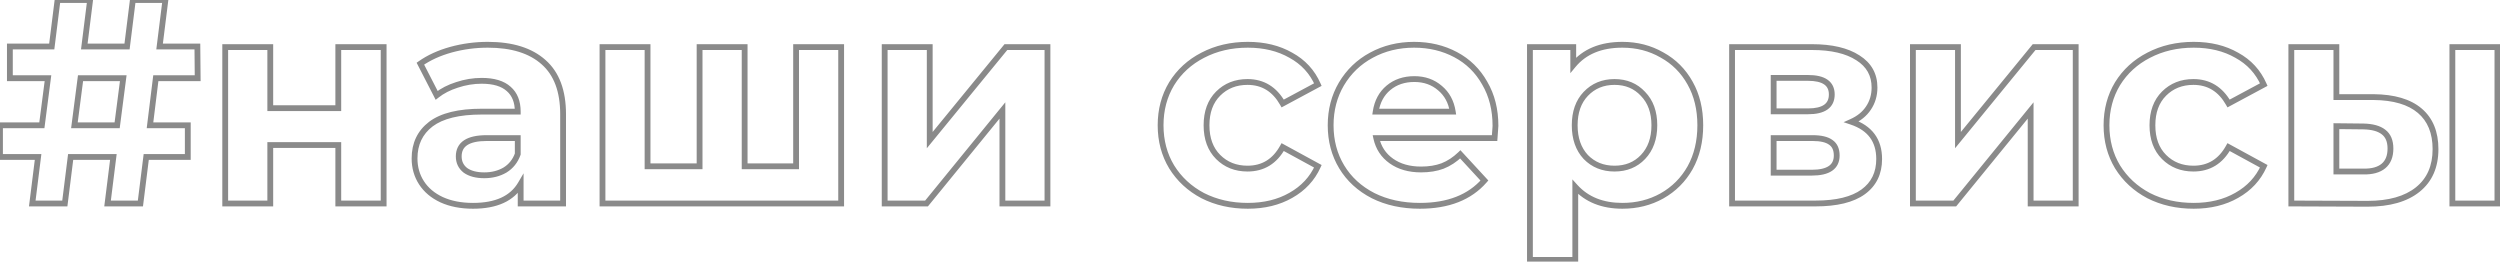 <svg width="860" height="90" viewBox="0 0 860 90" fill="none" xmlns="http://www.w3.org/2000/svg">
<path d="M51.6 43.1L50.608 42.977L50.469 44.1H51.6V43.1ZM64.6 43.1H65.6V42.1H64.6V43.1ZM64.6 54V55H65.6V54H64.6ZM50.3 54V53H49.417L49.308 53.876L50.3 54ZM48.3 70V71H49.183L49.292 70.124L48.3 70ZM37 70L36.008 69.876L35.867 71H37V70ZM39 54L39.992 54.124L40.133 53H39V54ZM24.3 54V53H23.417L23.308 53.876L24.3 54ZM22.3 70V71H23.183L23.292 70.124L22.3 70ZM11.1 70L10.108 69.876L9.967 71H11.1V70ZM13.1 54L14.092 54.124L14.233 53H13.1V54ZM2.38419e-07 54H-1V55H2.38419e-07V54ZM2.38419e-07 43.1V42.1H-1V43.1H2.38419e-07ZM14.4 43.1V44.1H15.279L15.392 43.228L14.4 43.1ZM16.5 26.9L17.492 27.029L17.638 25.9H16.5V26.9ZM3.4 26.9H2.4V27.9H3.4V26.9ZM3.4 16V15H2.4V16H3.4ZM17.8 16V17H18.683L18.792 16.124L17.8 16ZM19.8 -4.76837e-06V-1H18.917L18.808 -0.124L19.8 -4.76837e-06ZM31 -4.76837e-06L31.992 0.124L32.133 -1H31V-4.76837e-06ZM29 16L28.008 15.876L27.867 17H29V16ZM43.7 16V17H44.583L44.692 16.124L43.7 16ZM45.7 -4.76837e-06V-1H44.817L44.708 -0.124L45.7 -4.76837e-06ZM56.9 -4.76837e-06L57.892 0.124L58.033 -1H56.9V-4.76837e-06ZM54.9 16L53.908 15.876L53.767 17H54.9V16ZM67.9 16L68.9 15.991L68.891 15H67.9V16ZM68 26.9V27.9H69.009L69 26.891L68 26.9ZM53.6 26.9V25.9H52.716L52.608 26.777L53.6 26.9ZM40.3 43.1V44.1H41.179L41.292 43.228L40.3 43.1ZM42.4 26.9L43.392 27.029L43.538 25.9H42.4V26.9ZM27.7 26.9V25.9H26.821L26.708 26.771L27.7 26.9ZM25.6 43.1L24.608 42.971L24.462 44.1H25.6V43.1ZM51.6 44.1H64.6V42.1H51.6V44.1ZM63.6 43.1V54H65.6V43.1H63.6ZM64.6 53H50.3V55H64.6V53ZM49.308 53.876L47.308 69.876L49.292 70.124L51.292 54.124L49.308 53.876ZM48.3 69H37V71H48.3V69ZM37.992 70.124L39.992 54.124L38.008 53.876L36.008 69.876L37.992 70.124ZM39 53H24.3V55H39V53ZM23.308 53.876L21.308 69.876L23.292 70.124L25.292 54.124L23.308 53.876ZM22.3 69H11.1V71H22.3V69ZM12.092 70.124L14.092 54.124L12.108 53.876L10.108 69.876L12.092 70.124ZM13.1 53H2.38419e-07V55H13.1V53ZM1 54V43.1H-1V54H1ZM2.38419e-07 44.1H14.4V42.1H2.38419e-07V44.1ZM15.392 43.228L17.492 27.029L15.508 26.771L13.408 42.971L15.392 43.228ZM16.5 25.9H3.4V27.9H16.5V25.9ZM4.4 26.9V16H2.4V26.9H4.4ZM3.4 17H17.8V15H3.4V17ZM18.792 16.124L20.792 0.124L18.808 -0.124L16.808 15.876L18.792 16.124ZM19.8 1H31V-1H19.8V1ZM30.008 -0.124L28.008 15.876L29.992 16.124L31.992 0.124L30.008 -0.124ZM29 17H43.7V15H29V17ZM44.692 16.124L46.692 0.124L44.708 -0.124L42.708 15.876L44.692 16.124ZM45.7 1H56.9V-1H45.7V1ZM55.908 -0.124L53.908 15.876L55.892 16.124L57.892 0.124L55.908 -0.124ZM54.9 17H67.9V15H54.9V17ZM66.9 16.009L67 26.909L69 26.891L68.9 15.991L66.9 16.009ZM68 25.9H53.6V27.9H68V25.9ZM52.608 26.777L50.608 42.977L52.593 43.222L54.593 27.023L52.608 26.777ZM41.292 43.228L43.392 27.029L41.408 26.771L39.308 42.971L41.292 43.228ZM42.4 25.9H27.7V27.9H42.4V25.9ZM26.708 26.771L24.608 42.971L26.592 43.228L28.692 27.029L26.708 26.771ZM25.6 44.1H40.3V42.1H25.6V44.1ZM77.473 16.2V15.2H76.473V16.2H77.473ZM92.973 16.2H93.973V15.2H92.973V16.2ZM92.973 37.2H91.973V38.2H92.973V37.2ZM116.373 37.2V38.2H117.373V37.2H116.373ZM116.373 16.2V15.2H115.373V16.2H116.373ZM131.973 16.2H132.973V15.2H131.973V16.2ZM131.973 70V71H132.973V70H131.973ZM116.373 70H115.373V71H116.373V70ZM116.373 49.9H117.373V48.9H116.373V49.9ZM92.973 49.9V48.9H91.973V49.9H92.973ZM92.973 70V71H93.973V70H92.973ZM77.473 70H76.473V71H77.473V70ZM77.473 17.2H92.973V15.2H77.473V17.2ZM91.973 16.2V37.2H93.973V16.2H91.973ZM92.973 38.2H116.373V36.2H92.973V38.2ZM117.373 37.2V16.2H115.373V37.2H117.373ZM116.373 17.2H131.973V15.2H116.373V17.2ZM130.973 16.2V70H132.973V16.2H130.973ZM131.973 69H116.373V71H131.973V69ZM117.373 70V49.9H115.373V70H117.373ZM116.373 48.9H92.973V50.9H116.373V48.9ZM91.973 49.9V70H93.973V49.9H91.973ZM92.973 69H77.473V71H92.973V69ZM78.473 70V16.2H76.473V70H78.473ZM187.006 21.4L186.339 22.145L186.345 22.151L187.006 21.4ZM193.706 70V71H194.706V70H193.706ZM179.106 70H178.106V71H179.106V70ZM179.106 63.3H180.106V59.619L178.244 62.794L179.106 63.3ZM151.906 68.7L151.483 69.606L151.491 69.61L151.906 68.7ZM145.006 62.9L144.167 63.444L145.006 62.9ZM148.206 42.7L147.604 41.902L147.597 41.907L148.206 42.7ZM178.106 38.4V39.4H179.106V38.4H178.106ZM175.006 30.6L174.336 31.342L174.343 31.348L174.349 31.354L175.006 30.6ZM157.206 29.2L157.508 30.153L157.516 30.151L157.522 30.149L157.206 29.2ZM150.206 32.8L149.317 33.257L149.873 34.34L150.828 33.584L150.206 32.8ZM144.606 21.9L144.03 21.082L143.319 21.583L143.717 22.357L144.606 21.9ZM155.106 17.1L154.842 16.136L154.838 16.137L155.106 17.1ZM173.706 58.5L174.208 59.365L174.219 59.359L174.229 59.353L173.706 58.5ZM178.106 53L179.047 53.34L179.106 53.175V53H178.106ZM178.106 47.5H179.106V46.5H178.106V47.5ZM160.106 58.6L159.49 59.388L159.509 59.402L159.528 59.416L160.106 58.6ZM167.806 16.4C175.989 16.4 182.117 18.364 186.339 22.145L187.673 20.655C182.963 16.436 176.29 14.4 167.806 14.4V16.4ZM186.345 22.151C190.529 25.835 192.706 31.483 192.706 39.3H194.706C194.706 31.117 192.417 24.832 187.667 20.649L186.345 22.151ZM192.706 39.3V70H194.706V39.3H192.706ZM193.706 69H179.106V71H193.706V69ZM180.106 70V63.3H178.106V70H180.106ZM178.244 62.794C175.555 67.377 170.503 69.8 162.706 69.8V71.8C170.91 71.8 176.791 69.223 179.969 63.806L178.244 62.794ZM162.706 69.8C158.685 69.8 155.232 69.119 152.322 67.79L151.491 69.61C154.714 71.081 158.461 71.8 162.706 71.8V69.8ZM152.329 67.794C149.477 66.463 147.331 64.646 145.845 62.356L144.167 63.444C145.882 66.087 148.335 68.137 151.483 69.606L152.329 67.794ZM145.845 62.356C144.357 60.062 143.606 57.453 143.606 54.5H141.606C141.606 57.813 142.455 60.805 144.167 63.444L145.845 62.356ZM143.606 54.5C143.606 49.788 145.346 46.157 148.815 43.493L147.597 41.907C143.6 44.976 141.606 49.212 141.606 54.5H143.606ZM148.808 43.498C152.354 40.824 157.927 39.4 165.706 39.4V37.4C157.752 37.4 151.658 38.843 147.604 41.902L148.808 43.498ZM165.706 39.4H178.106V37.4H165.706V39.4ZM179.106 38.4C179.106 34.786 177.999 31.88 175.663 29.846L174.349 31.354C176.147 32.92 177.106 35.214 177.106 38.4H179.106ZM175.677 29.858C173.355 27.761 169.97 26.8 165.706 26.8V28.8C169.709 28.8 172.525 29.706 174.336 31.342L175.677 29.858ZM165.706 26.8C162.729 26.8 159.789 27.285 156.89 28.251L157.522 30.149C160.224 29.248 162.95 28.8 165.706 28.8V26.8ZM156.904 28.247C154.073 29.144 151.627 30.396 149.585 32.017L150.828 33.584C152.652 32.137 154.873 30.989 157.508 30.153L156.904 28.247ZM151.096 32.343L145.496 21.443L143.717 22.357L149.317 33.257L151.096 32.343ZM145.182 22.718C148.007 20.727 151.399 19.171 155.375 18.063L154.838 16.137C150.68 17.295 147.072 18.94 144.03 21.082L145.182 22.718ZM155.371 18.064C159.417 16.955 163.561 16.4 167.806 16.4V14.4C163.385 14.4 159.062 14.978 154.842 16.136L155.371 18.064ZM166.606 61.3C169.428 61.3 171.972 60.663 174.208 59.365L173.204 57.635C171.307 58.737 169.117 59.3 166.606 59.3V61.3ZM174.229 59.353C176.5 57.961 178.107 55.941 179.047 53.34L177.166 52.66C176.372 54.859 175.046 56.506 173.184 57.647L174.229 59.353ZM179.106 53V47.5H177.106V53H179.106ZM178.106 46.5H167.406V48.5H178.106V46.5ZM167.406 46.5C164.129 46.5 161.497 47.032 159.658 48.239C157.745 49.494 156.806 51.402 156.806 53.8H158.806C158.806 51.998 159.468 50.756 160.755 49.911C162.116 49.018 164.284 48.5 167.406 48.5V46.5ZM156.806 53.8C156.806 56.098 157.707 57.992 159.49 59.388L160.723 57.812C159.439 56.808 158.806 55.502 158.806 53.8H156.806ZM159.528 59.416C161.352 60.708 163.745 61.3 166.606 61.3V59.3C164.001 59.3 162.06 58.759 160.684 57.784L159.528 59.416ZM289.358 16.2H290.358V15.2H289.358V16.2ZM289.358 70V71H290.358V70H289.358ZM207.258 70H206.258V71H207.258V70ZM207.258 16.2V15.2H206.258V16.2H207.258ZM222.758 16.2H223.758V15.2H222.758V16.2ZM222.758 57.2H221.758V58.2H222.758V57.2ZM240.658 57.2V58.2H241.658V57.2H240.658ZM240.658 16.2V15.2H239.658V16.2H240.658ZM256.158 16.2H257.158V15.2H256.158V16.2ZM256.158 57.2H255.158V58.2H256.158V57.2ZM273.858 57.2V58.2H274.858V57.2H273.858ZM273.858 16.2V15.2H272.858V16.2H273.858ZM288.358 16.2V70H290.358V16.2H288.358ZM289.358 69H207.258V71H289.358V69ZM208.258 70V16.2H206.258V70H208.258ZM207.258 17.2H222.758V15.2H207.258V17.2ZM221.758 16.2V57.2H223.758V16.2H221.758ZM222.758 58.2H240.658V56.2H222.758V58.2ZM241.658 57.2V16.2H239.658V57.2H241.658ZM240.658 17.2H256.158V15.2H240.658V17.2ZM255.158 16.2V57.2H257.158V16.2H255.158ZM256.158 58.2H273.858V56.2H256.158V58.2ZM274.858 57.2V16.2H272.858V57.2H274.858ZM273.858 17.2H289.358V15.2H273.858V17.2ZM304.328 16.2V15.2H303.328V16.2H304.328ZM319.828 16.2H320.828V15.2H319.828V16.2ZM319.828 48.2H318.828V51L320.602 48.834L319.828 48.2ZM346.028 16.2V15.2H345.554L345.254 15.566L346.028 16.2ZM360.328 16.2H361.328V15.2H360.328V16.2ZM360.328 70V71H361.328V70H360.328ZM344.828 70H343.828V71H344.828V70ZM344.828 38H345.828V35.192L344.053 37.368L344.828 38ZM318.728 70V71H319.203L319.503 70.632L318.728 70ZM304.328 70H303.328V71H304.328V70ZM304.328 17.2H319.828V15.2H304.328V17.2ZM318.828 16.2V48.2H320.828V16.2H318.828ZM320.602 48.834L346.802 16.834L345.254 15.566L319.054 47.566L320.602 48.834ZM346.028 17.2H360.328V15.2H346.028V17.2ZM359.328 16.2V70H361.328V16.2H359.328ZM360.328 69H344.828V71H360.328V69ZM345.828 70V38H343.828V70H345.828ZM344.053 37.368L317.953 69.368L319.503 70.632L345.603 38.632L344.053 37.368ZM318.728 69H304.328V71H318.728V69ZM305.328 70V16.2H303.328V70H305.328ZM413.745 67.3L413.277 68.184L413.284 68.188L413.292 68.192L413.745 67.3ZM403.045 57.4L402.188 57.916L402.194 57.926L403.045 57.4ZM403.045 28.8L402.194 28.274L402.188 28.284L403.045 28.8ZM413.745 19L414.202 19.889L414.207 19.887L413.745 19ZM444.045 19L443.548 19.868L443.557 19.873L443.565 19.877L444.045 19ZM453.345 29.1L453.818 29.981L454.632 29.544L454.26 28.698L453.345 29.1ZM441.245 35.6L440.375 36.094L440.857 36.943L441.718 36.481L441.245 35.6ZM419.045 54L419.752 53.293L419.045 54ZM441.245 50.6L441.723 49.722L440.851 49.246L440.37 50.115L441.245 50.6ZM453.345 57.2L454.255 57.613L454.639 56.767L453.823 56.322L453.345 57.2ZM444.045 67.2L443.554 66.328L443.548 66.332L444.045 67.2ZM429.245 69.8C423.651 69.8 418.642 68.663 414.197 66.408L413.292 68.192C418.047 70.604 423.372 71.8 429.245 71.8V69.8ZM414.212 66.416C409.83 64.096 406.398 60.917 403.895 56.874L402.194 57.926C404.891 62.283 408.593 65.704 413.277 68.184L414.212 66.416ZM403.901 56.883C401.47 52.853 400.245 48.268 400.245 43.1H398.245C398.245 48.599 399.553 53.547 402.188 57.916L403.901 56.883ZM400.245 43.1C400.245 37.932 401.47 33.347 403.901 29.317L402.188 28.284C399.553 32.653 398.245 37.601 398.245 43.1H400.245ZM403.895 29.326C406.396 25.286 409.825 22.142 414.202 19.889L413.287 18.111C408.598 20.524 404.893 23.914 402.194 28.274L403.895 29.326ZM414.207 19.887C418.65 17.569 423.655 16.4 429.245 16.4V14.4C423.367 14.4 418.039 15.631 413.282 18.113L414.207 19.887ZM429.245 16.4C434.767 16.4 439.524 17.568 443.548 19.868L444.541 18.132C440.165 15.632 435.055 14.4 429.245 14.4V16.4ZM443.565 19.877C447.64 22.106 450.586 25.307 452.429 29.502L454.26 28.698C452.237 24.093 448.982 20.561 444.524 18.123L443.565 19.877ZM452.871 28.219L440.771 34.719L441.718 36.481L453.818 29.981L452.871 28.219ZM442.114 35.106C439.153 29.89 434.804 27.2 429.145 27.2V29.2C434.019 29.2 437.736 31.444 440.375 36.094L442.114 35.106ZM429.145 27.2C424.836 27.2 421.207 28.623 418.337 31.493L419.752 32.907C422.215 30.444 425.32 29.2 429.145 29.2V27.2ZM418.337 31.493C415.443 34.387 414.045 38.297 414.045 43.1H416.045C416.045 38.703 417.312 35.346 419.752 32.907L418.337 31.493ZM414.045 43.1C414.045 47.903 415.443 51.813 418.337 54.707L419.752 53.293C417.312 50.853 416.045 47.497 416.045 43.1H414.045ZM418.337 54.707C421.207 57.577 424.836 59 429.145 59V57C425.32 57 422.215 55.756 419.752 53.293L418.337 54.707ZM429.145 59C431.971 59 434.498 58.344 436.691 57.003C438.882 55.664 440.685 53.673 442.119 51.085L440.37 50.115C439.071 52.46 437.491 54.17 435.648 55.297C433.808 56.422 431.651 57 429.145 57V59ZM440.766 51.478L452.866 58.078L453.823 56.322L441.723 49.722L440.766 51.478ZM452.434 56.787C450.592 60.851 447.644 64.028 443.554 66.328L444.535 68.072C448.978 65.572 452.23 62.082 454.255 57.613L452.434 56.787ZM443.548 66.332C439.524 68.632 434.767 69.8 429.245 69.8V71.8C435.055 71.8 440.165 70.568 444.541 68.068L443.548 66.332ZM514.141 47.5V48.5H515.067L515.138 47.577L514.141 47.5ZM473.441 47.5V46.5H472.197L472.464 47.715L473.441 47.5ZM478.641 55.4L478.063 56.216L478.641 55.4ZM496.241 57.1L496.592 58.036L496.599 58.033L496.607 58.03L496.241 57.1ZM502.341 53.1L503.076 52.422L502.383 51.67L501.646 52.38L502.341 53.1ZM510.641 62.1L511.394 62.758L511.984 62.082L511.376 61.422L510.641 62.1ZM472.341 67.3L471.883 68.189L471.893 68.194L472.341 67.3ZM461.541 57.4L460.684 57.916L461.541 57.4ZM461.441 28.9L460.581 28.39L460.578 28.394L461.441 28.9ZM471.741 19L472.215 19.881L472.219 19.878L471.741 19ZM500.741 18.8L501.21 17.917L500.741 18.8ZM510.741 28.6L509.869 29.09L509.874 29.098L509.878 29.106L510.741 28.6ZM477.641 30.2L477 29.432L477.641 30.2ZM473.241 38.4L472.252 38.248L472.075 39.4H473.241V38.4ZM499.741 38.4V39.4H500.91L500.729 38.245L499.741 38.4ZM495.341 30.3L494.688 31.058L494.694 31.063L494.7 31.068L495.341 30.3ZM513.441 43.3C513.441 43.297 513.44 43.318 513.437 43.381C513.434 43.438 513.43 43.515 513.424 43.613C513.412 43.808 513.393 44.08 513.368 44.429C513.318 45.126 513.244 46.124 513.144 47.423L515.138 47.577C515.335 45.014 515.441 43.551 515.441 43.3H513.441ZM514.141 46.5H473.441V48.5H514.141V46.5ZM472.464 47.715C473.25 51.286 475.122 54.136 478.063 56.216L479.218 54.584C476.692 52.797 475.098 50.38 474.417 47.285L472.464 47.715ZM478.063 56.216C480.999 58.293 484.612 59.3 488.841 59.3V57.3C484.936 57.3 481.749 56.374 479.218 54.584L478.063 56.216ZM488.841 59.3C491.734 59.3 494.324 58.887 496.592 58.036L495.889 56.164C493.891 56.913 491.547 57.3 488.841 57.3V59.3ZM496.607 58.03C498.94 57.111 501.083 55.702 503.035 53.82L501.646 52.38C499.865 54.098 497.941 55.355 495.874 56.17L496.607 58.03ZM501.605 53.778L509.906 62.778L511.376 61.422L503.076 52.422L501.605 53.778ZM509.888 61.442C505.059 66.97 497.967 69.8 488.441 69.8V71.8C498.381 71.8 506.089 68.83 511.394 62.758L509.888 61.442ZM488.441 69.8C482.504 69.8 477.295 68.659 472.788 66.406L471.893 68.194C476.72 70.608 482.244 71.8 488.441 71.8V69.8ZM472.798 66.411C468.284 64.089 464.828 60.913 462.397 56.883L460.684 57.916C463.32 62.286 467.064 65.711 471.883 68.189L472.798 66.411ZM462.397 56.883C459.966 52.853 458.741 48.268 458.741 43.1H456.741C456.741 48.599 458.049 53.547 460.684 57.916L462.397 56.883ZM458.741 43.1C458.741 37.996 459.934 33.441 462.303 29.406L460.578 28.394C458.014 32.76 456.741 37.67 456.741 43.1H458.741ZM462.3 29.41C464.742 25.299 468.043 22.127 472.215 19.881L471.267 18.119C466.772 20.54 463.206 23.968 460.581 28.39L462.3 29.41ZM472.219 19.878C476.461 17.564 481.195 16.4 486.441 16.4V14.4C480.887 14.4 475.82 15.636 471.262 18.122L472.219 19.878ZM486.441 16.4C491.559 16.4 496.162 17.5 500.271 19.683L501.21 17.917C496.786 15.567 491.856 14.4 486.441 14.4V16.4ZM500.271 19.683C504.367 21.859 507.562 24.988 509.869 29.09L511.612 28.11C509.12 23.679 505.648 20.275 501.21 17.917L500.271 19.683ZM509.878 29.106C512.242 33.131 513.441 37.851 513.441 43.3H515.441C515.441 37.549 514.173 32.469 511.603 28.094L509.878 29.106ZM486.541 26.2C482.806 26.2 479.604 27.262 477 29.432L478.281 30.968C480.478 29.138 483.209 28.2 486.541 28.2V26.2ZM477 29.432C474.39 31.607 472.818 34.572 472.252 38.248L474.229 38.552C474.73 35.295 476.091 32.793 478.281 30.968L477 29.432ZM473.241 39.4H499.741V37.4H473.241V39.4ZM500.729 38.245C500.162 34.631 498.587 31.703 495.981 29.532L494.7 31.068C496.894 32.897 498.253 35.369 498.753 38.555L500.729 38.245ZM495.993 29.542C493.394 27.304 490.222 26.2 486.541 26.2V28.2C489.792 28.2 492.487 29.163 494.688 31.058L495.993 29.542ZM571.698 18.9L571.201 19.767L571.209 19.772L571.218 19.777L571.698 18.9ZM581.398 28.6L580.524 29.086L580.528 29.092L581.398 28.6ZM581.398 57.7L582.269 58.192L582.273 58.186L581.398 57.7ZM571.698 67.4L572.185 68.273L572.19 68.271L571.698 67.4ZM541.898 64.3L542.639 63.628L540.898 61.71V64.3H541.898ZM541.898 89.4V90.4H542.898V89.4H541.898ZM526.298 89.4H525.298V90.4H526.298V89.4ZM526.298 16.2V15.2H525.298V16.2H526.298ZM541.198 16.2H542.198V15.2H541.198V16.2ZM541.198 22.4H540.198V25.174L541.968 23.038L541.198 22.4ZM565.198 54L564.474 53.311L564.473 53.311L565.198 54ZM565.198 32.3L564.465 32.98L564.474 32.989L564.482 32.998L565.198 32.3ZM545.498 32.3L544.774 31.611L544.773 31.611L545.498 32.3ZM545.498 54L544.765 54.68L544.774 54.689L544.782 54.698L545.498 54ZM558.098 16.4C562.936 16.4 567.296 17.527 571.201 19.767L572.196 18.033C567.968 15.607 563.261 14.4 558.098 14.4V16.4ZM571.218 19.777C575.182 21.951 578.281 25.047 580.524 29.086L582.273 28.114C579.85 23.753 576.481 20.382 572.179 18.023L571.218 19.777ZM580.528 29.092C582.763 33.052 583.898 37.71 583.898 43.1H585.898C585.898 37.423 584.7 32.415 582.269 28.108L580.528 29.092ZM583.898 43.1C583.898 48.489 582.763 53.184 580.524 57.214L582.273 58.186C584.7 53.816 585.898 48.777 585.898 43.1H583.898ZM580.528 57.208C578.284 61.183 575.182 64.285 571.207 66.529L572.19 68.271C576.482 65.848 579.846 62.483 582.269 58.192L580.528 57.208ZM571.212 66.526C567.305 68.704 562.941 69.8 558.098 69.8V71.8C563.256 71.8 567.959 70.629 572.185 68.273L571.212 66.526ZM558.098 69.8C551.46 69.8 546.349 67.716 542.639 63.628L541.158 64.972C545.314 69.551 551.003 71.8 558.098 71.8V69.8ZM540.898 64.3V89.4H542.898V64.3H540.898ZM541.898 88.4H526.298V90.4H541.898V88.4ZM527.298 89.4V16.2H525.298V89.4H527.298ZM526.298 17.2H541.198V15.2H526.298V17.2ZM540.198 16.2V22.4H542.198V16.2H540.198ZM541.968 23.038C545.603 18.651 550.924 16.4 558.098 16.4V14.4C550.473 14.4 544.527 16.816 540.428 21.762L541.968 23.038ZM555.398 59C559.646 59 563.184 57.573 565.923 54.689L564.473 53.311C562.146 55.761 559.151 57 555.398 57V59ZM565.923 54.689C568.734 51.734 570.098 47.835 570.098 43.1H568.098C568.098 47.432 566.862 50.8 564.474 53.311L565.923 54.689ZM570.098 43.1C570.098 38.366 568.735 34.494 565.914 31.602L564.482 32.998C566.862 35.439 568.098 38.767 568.098 43.1H570.098ZM565.932 31.62C563.194 28.666 559.654 27.2 555.398 27.2V29.2C559.143 29.2 562.136 30.467 564.465 32.98L565.932 31.62ZM555.398 27.2C551.143 27.2 547.575 28.666 544.774 31.611L546.223 32.989C548.622 30.467 551.654 29.2 555.398 29.2V27.2ZM544.773 31.611C542.025 34.505 540.698 38.373 540.698 43.1H542.698C542.698 38.76 543.906 35.429 546.223 32.989L544.773 31.611ZM540.698 43.1C540.698 47.828 542.025 51.723 544.765 54.68L546.232 53.32C543.905 50.81 542.698 47.439 542.698 43.1H540.698ZM544.782 54.698C547.586 57.573 551.151 59 555.398 59V57C551.646 57 548.611 55.76 546.214 53.302L544.782 54.698ZM636.932 41.9L636.524 40.987L634.19 42.031L636.613 42.848L636.932 41.9ZM640.932 66L641.52 66.809L640.932 66ZM595.832 70H594.832V71H595.832V70ZM595.832 16.2V15.2H594.832V16.2H595.832ZM639.132 19.9L638.588 20.739L638.598 20.745L639.132 19.9ZM642.732 37.2L641.904 36.639L641.9 36.645L642.732 37.2ZM610.132 38.3H609.132V39.3H610.132V38.3ZM610.132 26.8V25.8H609.132V26.8H610.132ZM629.832 49L629.232 49.8L629.245 49.81L629.259 49.819L629.832 49ZM610.132 47.5V46.5H609.132V47.5H610.132ZM610.132 59.4H609.132V60.4H610.132V59.4ZM636.613 42.848C639.636 43.866 641.82 45.364 643.254 47.296C644.685 49.224 645.432 51.67 645.432 54.7H647.432C647.432 51.33 646.596 48.443 644.86 46.104C643.127 43.769 640.561 42.067 637.251 40.952L636.613 42.848ZM645.432 54.7C645.432 59.274 643.73 62.728 640.344 65.191L641.52 66.809C645.467 63.938 647.432 59.859 647.432 54.7H645.432ZM640.344 65.191C636.923 67.679 631.705 69 624.532 69V71C631.893 71 637.607 69.654 641.52 66.809L640.344 65.191ZM624.532 69H595.832V71H624.532V69ZM596.832 70V16.2H594.832V70H596.832ZM595.832 17.2H623.332V15.2H595.832V17.2ZM623.332 17.2C629.96 17.2 635.01 18.417 638.588 20.739L639.677 19.061C635.654 16.45 630.17 15.2 623.332 15.2V17.2ZM638.598 20.745C642.116 22.967 643.832 26.052 643.832 30.1H645.832C645.832 25.348 643.749 21.633 639.666 19.055L638.598 20.745ZM643.832 30.1C643.832 32.581 643.184 34.749 641.904 36.639L643.56 37.761C645.08 35.517 645.832 32.952 645.832 30.1H643.832ZM641.9 36.645C640.687 38.465 638.912 39.919 636.524 40.987L637.34 42.813C640.019 41.615 642.111 39.935 643.564 37.755L641.9 36.645ZM610.132 39.3H621.932V37.3H610.132V39.3ZM621.932 39.3C624.753 39.3 627.047 38.807 628.659 37.666C630.335 36.481 631.132 34.7 631.132 32.5H629.132C629.132 34.167 628.562 35.285 627.505 36.034C626.383 36.827 624.578 37.3 621.932 37.3V39.3ZM631.132 32.5C631.132 30.326 630.33 28.57 628.653 27.404C627.042 26.284 624.75 25.8 621.932 25.8V27.8C624.58 27.8 626.389 28.266 627.511 29.046C628.568 29.78 629.132 30.874 629.132 32.5H631.132ZM621.932 25.8H610.132V27.8H621.932V25.8ZM609.132 26.8V38.3H611.132V26.8H609.132ZM623.232 60.4C626.182 60.4 628.571 59.9 630.248 58.75C631.992 57.553 632.832 55.746 632.832 53.5H630.832C630.832 55.187 630.239 56.33 629.116 57.1C627.926 57.917 626.015 58.4 623.232 58.4V60.4ZM632.832 53.5C632.832 51.205 632.078 49.351 630.406 48.181L629.259 49.819C630.253 50.515 630.832 51.661 630.832 53.5H632.832ZM630.432 48.2C628.84 47.006 626.475 46.5 623.532 46.5V48.5C626.322 48.5 628.158 48.994 629.232 49.8L630.432 48.2ZM623.532 46.5H610.132V48.5H623.532V46.5ZM609.132 47.5V59.4H611.132V47.5H609.132ZM610.132 60.4H623.232V58.4H610.132V60.4ZM658.039 16.2V15.2H657.039V16.2H658.039ZM673.539 16.2H674.539V15.2H673.539V16.2ZM673.539 48.2H672.539V51L674.313 48.834L673.539 48.2ZM699.739 16.2V15.2H699.265L698.965 15.566L699.739 16.2ZM714.039 16.2H715.039V15.2H714.039V16.2ZM714.039 70V71H715.039V70H714.039ZM698.539 70H697.539V71H698.539V70ZM698.539 38H699.539V35.192L697.764 37.368L698.539 38ZM672.439 70V71H672.914L673.214 70.632L672.439 70ZM658.039 70H657.039V71H658.039V70ZM658.039 17.2H673.539V15.2H658.039V17.2ZM672.539 16.2V48.2H674.539V16.2H672.539ZM674.313 48.834L700.513 16.834L698.965 15.566L672.765 47.566L674.313 48.834ZM699.739 17.2H714.039V15.2H699.739V17.2ZM713.039 16.2V70H715.039V16.2H713.039ZM714.039 69H698.539V71H714.039V69ZM699.539 70V38H697.539V70H699.539ZM697.764 37.368L671.664 69.368L673.214 70.632L699.314 38.632L697.764 37.368ZM672.439 69H658.039V71H672.439V69ZM659.039 70V16.2H657.039V70H659.039ZM739.135 67.3L738.667 68.184L738.675 68.188L738.683 68.192L739.135 67.3ZM728.435 57.4L727.579 57.916L727.585 57.926L728.435 57.4ZM728.435 28.8L727.585 28.274L727.579 28.284L728.435 28.8ZM739.135 19L739.593 19.889L739.598 19.887L739.135 19ZM769.435 19L768.939 19.868L768.947 19.873L768.955 19.877L769.435 19ZM778.735 29.1L779.208 29.981L780.022 29.544L779.651 28.698L778.735 29.1ZM766.635 35.6L765.766 36.094L766.248 36.943L767.108 36.481L766.635 35.6ZM744.435 54L745.142 53.293L744.435 54ZM766.635 50.6L767.114 49.722L766.242 49.246L765.76 50.115L766.635 50.6ZM778.735 57.2L779.646 57.613L780.029 56.767L779.214 56.322L778.735 57.2ZM769.435 67.2L768.945 66.328L768.939 66.332L769.435 67.2ZM754.635 69.8C749.041 69.8 744.032 68.663 739.588 66.408L738.683 68.192C743.438 70.604 748.762 71.8 754.635 71.8V69.8ZM739.603 66.416C735.22 64.096 731.788 60.917 729.285 56.874L727.585 57.926C730.282 62.283 733.983 65.704 738.667 68.184L739.603 66.416ZM729.291 56.883C726.86 52.853 725.635 48.268 725.635 43.1H723.635C723.635 48.599 724.943 53.547 727.579 57.916L729.291 56.883ZM725.635 43.1C725.635 37.932 726.86 33.347 729.291 29.317L727.579 28.284C724.943 32.653 723.635 37.601 723.635 43.1H725.635ZM729.285 29.326C731.787 25.286 735.215 22.142 739.593 19.889L738.677 18.111C733.988 20.524 730.284 23.914 727.585 28.274L729.285 29.326ZM739.598 19.887C744.04 17.569 749.046 16.4 754.635 16.4V14.4C748.758 14.4 743.43 15.631 738.673 18.113L739.598 19.887ZM754.635 16.4C760.158 16.4 764.914 17.568 768.939 19.868L769.931 18.132C765.556 15.632 760.446 14.4 754.635 14.4V16.4ZM768.955 19.877C773.031 22.106 775.976 25.307 777.82 29.502L779.651 28.698C777.627 24.093 774.373 20.561 769.915 18.123L768.955 19.877ZM778.262 28.219L766.162 34.719L767.108 36.481L779.208 29.981L778.262 28.219ZM767.505 35.106C764.544 29.89 760.194 27.2 754.535 27.2V29.2C759.409 29.2 763.126 31.444 765.766 36.094L767.505 35.106ZM754.535 27.2C750.226 27.2 746.598 28.623 743.728 31.493L745.142 32.907C747.606 30.444 750.711 29.2 754.535 29.2V27.2ZM743.728 31.493C740.834 34.387 739.435 38.297 739.435 43.1H741.435C741.435 38.703 742.703 35.346 745.142 32.907L743.728 31.493ZM739.435 43.1C739.435 47.903 740.834 51.813 743.728 54.707L745.142 53.293C742.703 50.853 741.435 47.497 741.435 43.1H739.435ZM743.728 54.707C746.598 57.577 750.226 59 754.535 59V57C750.711 57 747.606 55.756 745.142 53.293L743.728 54.707ZM754.535 59C757.362 59 759.889 58.344 762.082 57.003C764.272 55.664 766.076 53.673 767.51 51.085L765.76 50.115C764.461 52.46 762.881 54.17 761.038 55.297C759.198 56.422 757.042 57 754.535 57V59ZM766.156 51.478L778.256 58.078L779.214 56.322L767.114 49.722L766.156 51.478ZM777.824 56.787C775.983 60.851 773.035 64.028 768.945 66.328L769.925 68.072C774.369 65.572 777.621 62.082 779.646 57.613L777.824 56.787ZM768.939 66.332C764.914 68.632 760.158 69.8 754.635 69.8V71.8C760.446 71.8 765.556 70.568 769.931 68.068L768.939 66.332ZM816.515 33.4L816.524 32.4H816.515V33.4ZM832.415 38.1L831.766 38.861L832.415 38.1ZM831.715 65.2L832.341 65.98L831.715 65.2ZM814.415 70.1L814.411 71.1H814.415V70.1ZM788.215 70H787.215V70.996L788.211 71L788.215 70ZM788.215 16.2V15.2H787.215V16.2H788.215ZM803.715 16.2H804.715V15.2H803.715V16.2ZM803.715 33.4H802.715V34.4H803.715V33.4ZM843.615 16.2V15.2H842.615V16.2H843.615ZM859.115 16.2H860.115V15.2H859.115V16.2ZM859.115 70V71H860.115V70H859.115ZM843.615 70H842.615V71H843.615V70ZM813.015 59L813.037 58L813.026 58H813.015V59ZM819.915 57.1L819.275 56.332L819.915 57.1ZM819.915 45.4L819.299 46.188L819.307 46.194L819.315 46.2L819.915 45.4ZM813.015 43.5L813.037 42.5L813.026 42.5L813.015 43.5ZM803.715 43.4L803.726 42.4L802.715 42.389V43.4H803.715ZM803.715 59H802.715V60H803.715V59ZM816.505 34.4C823.38 34.465 828.413 36.005 831.766 38.861L833.063 37.339C829.217 34.062 823.65 32.468 816.524 32.4L816.505 34.4ZM831.766 38.861C835.096 41.698 836.815 45.791 836.815 51.3H838.815C838.815 45.342 836.933 40.636 833.063 37.339L831.766 38.861ZM836.815 51.3C836.815 57.048 834.882 61.373 831.089 64.42L832.341 65.98C836.681 62.493 838.815 57.552 838.815 51.3H836.815ZM831.089 64.42C827.262 67.494 821.75 69.1 814.415 69.1V71.1C822.013 71.1 828.034 69.439 832.341 65.98L831.089 64.42ZM814.419 69.1L788.219 69L788.211 71L814.411 71.1L814.419 69.1ZM789.215 70V16.2H787.215V70H789.215ZM788.215 17.2H803.715V15.2H788.215V17.2ZM802.715 16.2V33.4H804.715V16.2H802.715ZM803.715 34.4H816.515V32.4H803.715V34.4ZM843.615 17.2H859.115V15.2H843.615V17.2ZM858.115 16.2V70H860.115V16.2H858.115ZM859.115 69H843.615V71H859.115V69ZM844.615 70V16.2H842.615V70H844.615ZM812.993 60C816.129 60.069 818.702 59.412 820.555 57.868L819.275 56.332C817.927 57.455 815.9 58.064 813.037 58L812.993 60ZM820.555 57.868C822.444 56.294 823.315 53.974 823.315 51.1H821.315C821.315 53.56 820.586 55.239 819.275 56.332L820.555 57.868ZM823.315 51.1C823.315 48.289 822.439 46.043 820.515 44.6L819.315 46.2C820.59 47.157 821.315 48.711 821.315 51.1H823.315ZM820.531 44.612C818.755 43.222 816.203 42.569 813.037 42.5L812.993 44.5C815.96 44.564 818.008 45.178 819.299 46.188L820.531 44.612ZM813.026 42.5L803.726 42.4L803.704 44.4L813.004 44.5L813.026 42.5ZM802.715 43.4V59H804.715V43.4H802.715ZM803.715 60H813.015V58H803.715V60Z" fill="#8A8A8A"/>
</svg>
